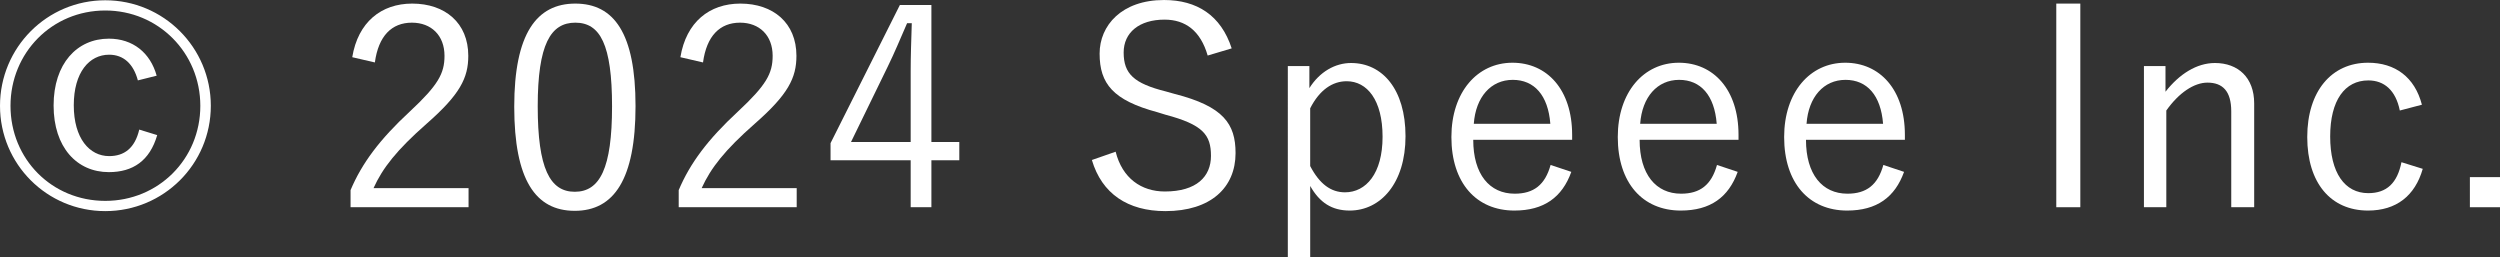 <?xml version="1.0" encoding="UTF-8"?><svg id="_レイヤー_2" xmlns="http://www.w3.org/2000/svg" viewBox="0 0 199.08 20.485"><rect x="0" y="0" width="199.08" height="20.485" fill="#333333" stroke="none"/><defs><style>.cls-1{fill:#fff;stroke-width:0px;}</style></defs><g id="_メニュー"><path class="cls-1" d="M16.788,8.427c0,4.644-3.763,8.384-8.405,8.384S0,13.07,0,8.427C0,3.784,3.74.022,8.383.022s8.405,3.762,8.405,8.404ZM.836,8.427c0,4.247,3.301,7.569,7.547,7.569,4.225,0,7.569-3.322,7.569-7.569,0-4.225-3.345-7.591-7.569-7.591C4.137.836.836,4.202.836,8.427ZM10.979,6.403c-.352-1.32-1.145-2.047-2.288-2.047-1.584,0-2.816,1.408-2.816,4.026,0,2.641,1.254,4.049,2.816,4.049,1.188,0,2.046-.616,2.398-2.112l1.43.44c-.594,2.046-1.937,2.948-3.851,2.948-2.552,0-4.4-1.98-4.4-5.303,0-3.345,1.87-5.325,4.4-5.325,1.914,0,3.301,1.122,3.807,2.949l-1.496.374Z"/><path class="cls-1" d="M28.05,4.555c.462-2.795,2.31-4.269,4.774-4.269,2.618,0,4.467,1.54,4.467,4.158,0,1.761-.66,3.081-3.323,5.413-2.376,2.09-3.498,3.521-4.225,5.127h7.569v1.518h-9.396v-1.363c.902-2.135,2.311-4.027,4.709-6.249,2.267-2.112,2.772-3.037,2.772-4.445,0-1.628-1.057-2.64-2.597-2.64-1.606,0-2.662,1.056-2.948,3.168l-1.804-.418Z"/><path class="cls-1" d="M50.609,8.449c0,5.831-1.716,8.339-4.841,8.339-3.124,0-4.818-2.464-4.818-8.295,0-5.809,1.782-8.207,4.862-8.207,3.081,0,4.797,2.354,4.797,8.163ZM42.82,8.472c0,4.929.968,6.799,2.948,6.799,2.003,0,2.971-1.87,2.971-6.799s-.946-6.667-2.927-6.667c-1.958,0-2.992,1.716-2.992,6.667Z"/><path class="cls-1" d="M54.181,4.555c.462-2.795,2.31-4.269,4.774-4.269,2.618,0,4.467,1.54,4.467,4.158,0,1.761-.66,3.081-3.323,5.413-2.376,2.09-3.498,3.521-4.225,5.127h7.569v1.518h-9.396v-1.363c.902-2.135,2.311-4.027,4.709-6.249,2.267-2.112,2.772-3.037,2.772-4.445,0-1.628-1.057-2.64-2.597-2.64-1.606,0-2.662,1.056-2.948,3.168l-1.804-.418Z"/><path class="cls-1" d="M74.169,11.31h2.222v1.452h-2.222v3.74h-1.65v-3.74h-6.381v-1.364L71.66.396h2.509v10.913ZM72.519,5.721c0-1.276.044-2.442.088-3.872h-.374c-.528,1.21-.99,2.332-1.54,3.454l-2.927,6.007h4.753v-5.589Z"/><path class="cls-1" d="M96.169,4.423c-.572-1.98-1.782-2.86-3.433-2.86-2.024,0-3.257,1.034-3.257,2.618,0,1.694.814,2.464,3.366,3.103l.704.198c3.873.99,4.841,2.376,4.841,4.708,0,2.751-1.98,4.621-5.589,4.621-2.992,0-5.061-1.387-5.853-4.07l1.893-.66c.527,2.112,2.046,3.168,3.916,3.168,2.53,0,3.675-1.188,3.675-2.838,0-1.673-.638-2.486-3.631-3.279l-.638-.197c-3.521-.946-4.599-2.267-4.599-4.665,0-2.244,1.76-4.269,5.127-4.269,2.618,0,4.532,1.21,5.391,3.851l-1.914.572Z"/><path class="cls-1" d="M104.267,7.019c.814-1.298,2.047-2.002,3.323-2.002,2.486,0,4.334,2.091,4.334,5.831s-1.98,5.919-4.444,5.919c-1.431,0-2.398-.639-3.146-1.958v5.677h-1.782V5.259h1.716v1.76ZM104.333,13.224c.748,1.431,1.65,2.091,2.772,2.091,1.672,0,2.992-1.496,2.992-4.423s-1.232-4.423-2.86-4.423c-1.122,0-2.156.683-2.904,2.156v4.599Z"/><path class="cls-1" d="M117.317,11.134c0,2.75,1.298,4.29,3.301,4.29,1.518,0,2.42-.704,2.86-2.288l1.649.55c-.726,2.024-2.178,3.081-4.532,3.081-3.036,0-5.017-2.2-5.017-5.853,0-3.587,2.068-5.919,4.862-5.919,2.751,0,4.753,2.134,4.753,5.742v.396h-7.877ZM123.456,9.857c-.176-2.267-1.276-3.498-2.992-3.498-1.738,0-2.948,1.363-3.103,3.498h6.095Z"/><path class="cls-1" d="M130.566,11.134c0,2.75,1.298,4.29,3.301,4.29,1.518,0,2.42-.704,2.86-2.288l1.649.55c-.726,2.024-2.178,3.081-4.532,3.081-3.036,0-5.017-2.2-5.017-5.853,0-3.587,2.068-5.919,4.862-5.919,2.751,0,4.753,2.134,4.753,5.742v.396h-7.877ZM136.705,9.857c-.176-2.267-1.276-3.498-2.992-3.498-1.738,0-2.948,1.363-3.103,3.498h6.095Z"/><path class="cls-1" d="M143.814,11.134c0,2.75,1.298,4.29,3.301,4.29,1.518,0,2.42-.704,2.86-2.288l1.649.55c-.726,2.024-2.178,3.081-4.532,3.081-3.036,0-5.017-2.2-5.017-5.853,0-3.587,2.068-5.919,4.862-5.919,2.751,0,4.753,2.134,4.753,5.742v.396h-7.877ZM149.953,9.857c-.176-2.267-1.276-3.498-2.992-3.498-1.738,0-2.948,1.363-3.103,3.498h6.095Z"/><path class="cls-1" d="M165.66,16.502h-1.914V.286h1.914v16.216Z"/><path class="cls-1" d="M172.442,7.305c1.101-1.408,2.486-2.288,3.938-2.288,1.849,0,3.125,1.166,3.125,3.213v8.272h-1.826v-7.635c0-1.606-.683-2.288-1.893-2.288-1.056,0-2.267.792-3.278,2.222v7.701h-1.782V5.259h1.716v2.046Z"/><path class="cls-1" d="M191.102,8.801c-.33-1.628-1.254-2.397-2.509-2.397-1.87,0-3.036,1.584-3.036,4.466,0,2.905,1.166,4.511,3.036,4.511,1.475,0,2.311-.813,2.641-2.464l1.694.528c-.616,2.156-2.112,3.322-4.356,3.322-2.971,0-4.841-2.2-4.841-5.853,0-3.653,1.937-5.919,4.841-5.919,2.156,0,3.719,1.144,4.29,3.344l-1.76.462Z"/><path class="cls-1" d="M199.08,16.502h-2.398v-2.397h2.398v2.397Z"/></g></svg>